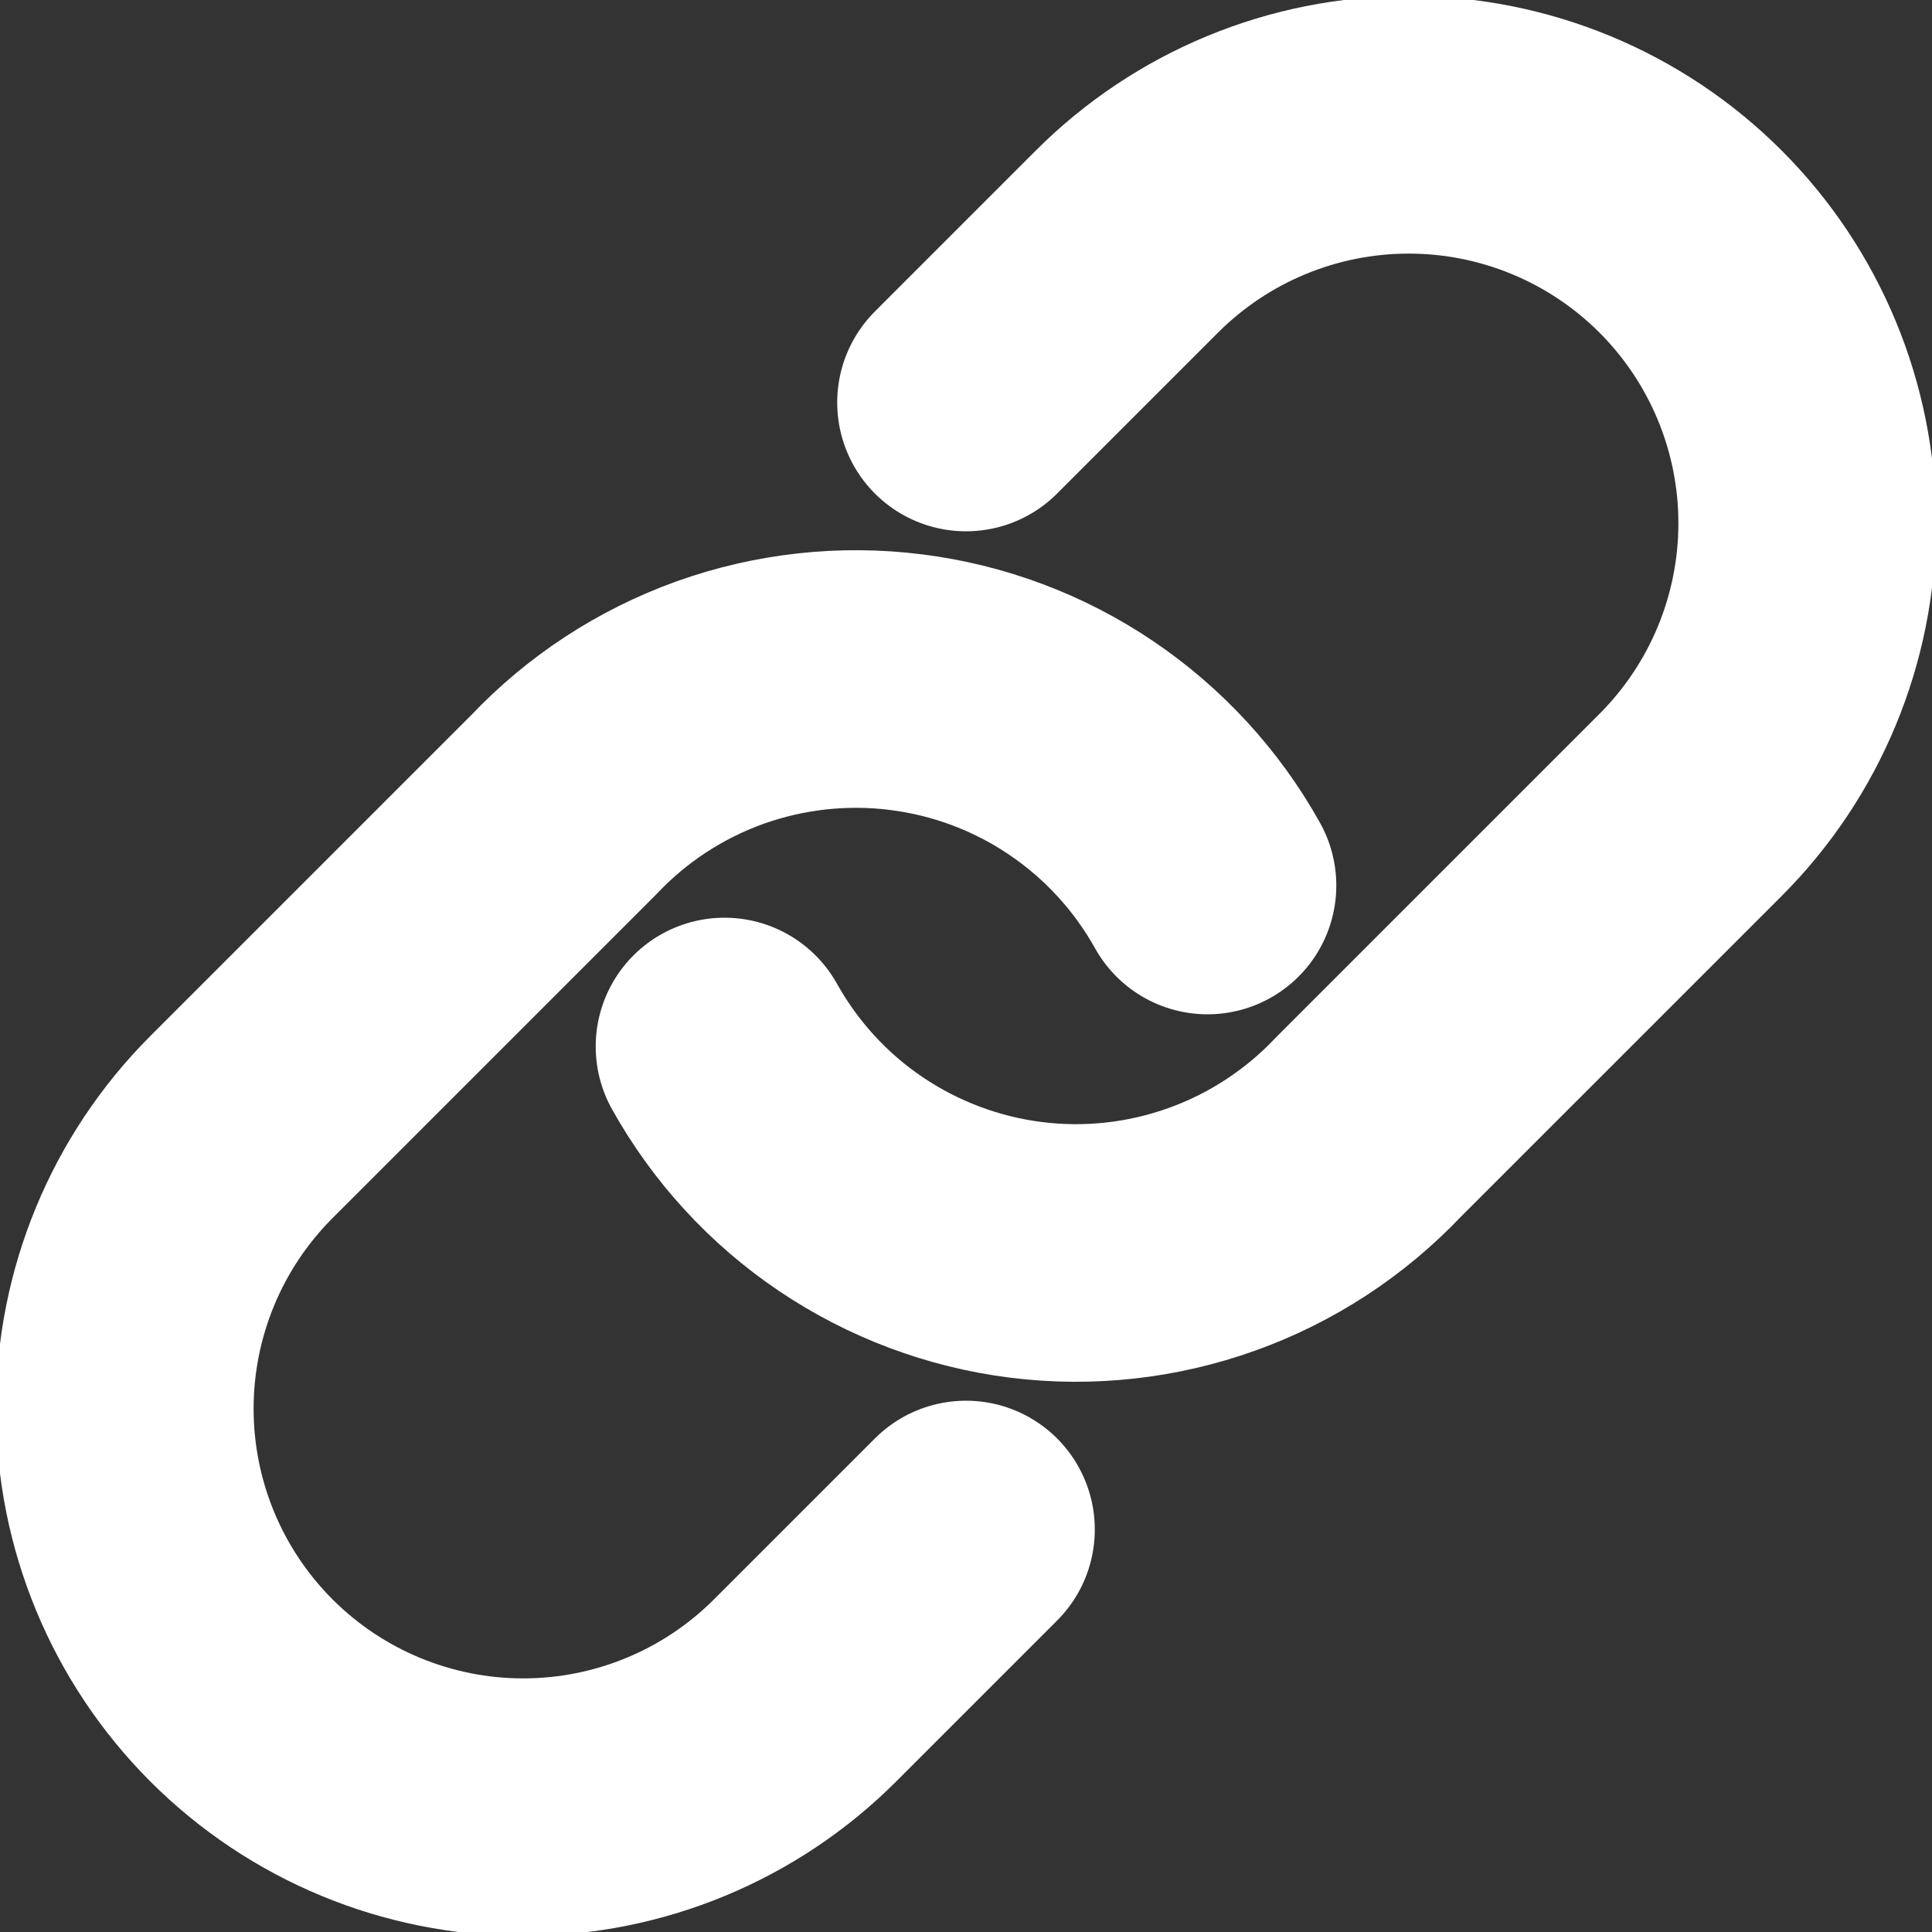 <svg width="15" height="15" viewBox="0 0 15 15" fill="none" xmlns="http://www.w3.org/2000/svg">
    <rect x="0" y="0" width="15" height="15" fill="#333333" stroke="none"/>
    <g clip-path="url(#clip0_256_644)">
        <path d="M5.625 8.125C5.864 8.553 6.2 8.92 6.607 9.194C7.014 9.468 7.48 9.643 7.967 9.704C8.453 9.765 8.948 9.71 9.41 9.544C9.871 9.379 10.288 9.106 10.625 8.75L13.125 6.25C13.705 5.67 14.031 4.883 14.031 4.062C14.031 3.242 13.705 2.455 13.125 1.875C12.545 1.295 11.758 0.969 10.937 0.969C10.117 0.969 9.33 1.295 8.75 1.875L7.5 3.125M9.375 6.875C9.136 6.446 8.799 6.08 8.393 5.806C7.986 5.531 7.52 5.357 7.033 5.296C6.546 5.235 6.052 5.29 5.59 5.455C5.128 5.621 4.712 5.893 4.375 6.25L1.875 8.75C1.295 9.33 0.969 10.117 0.969 10.937C0.969 11.758 1.295 12.545 1.875 13.125C2.455 13.705 3.242 14.031 4.062 14.031C4.883 14.031 5.67 13.705 6.25 13.125L7.5 11.875" stroke="white" stroke-width="2" stroke-linecap="round" stroke-linejoin="round"/>
    </g>
    <defs>
        <clipPath id="clip0_256_644">
            <rect width="15" height="15" fill="white"/>
        </clipPath>
    </defs>
</svg>
